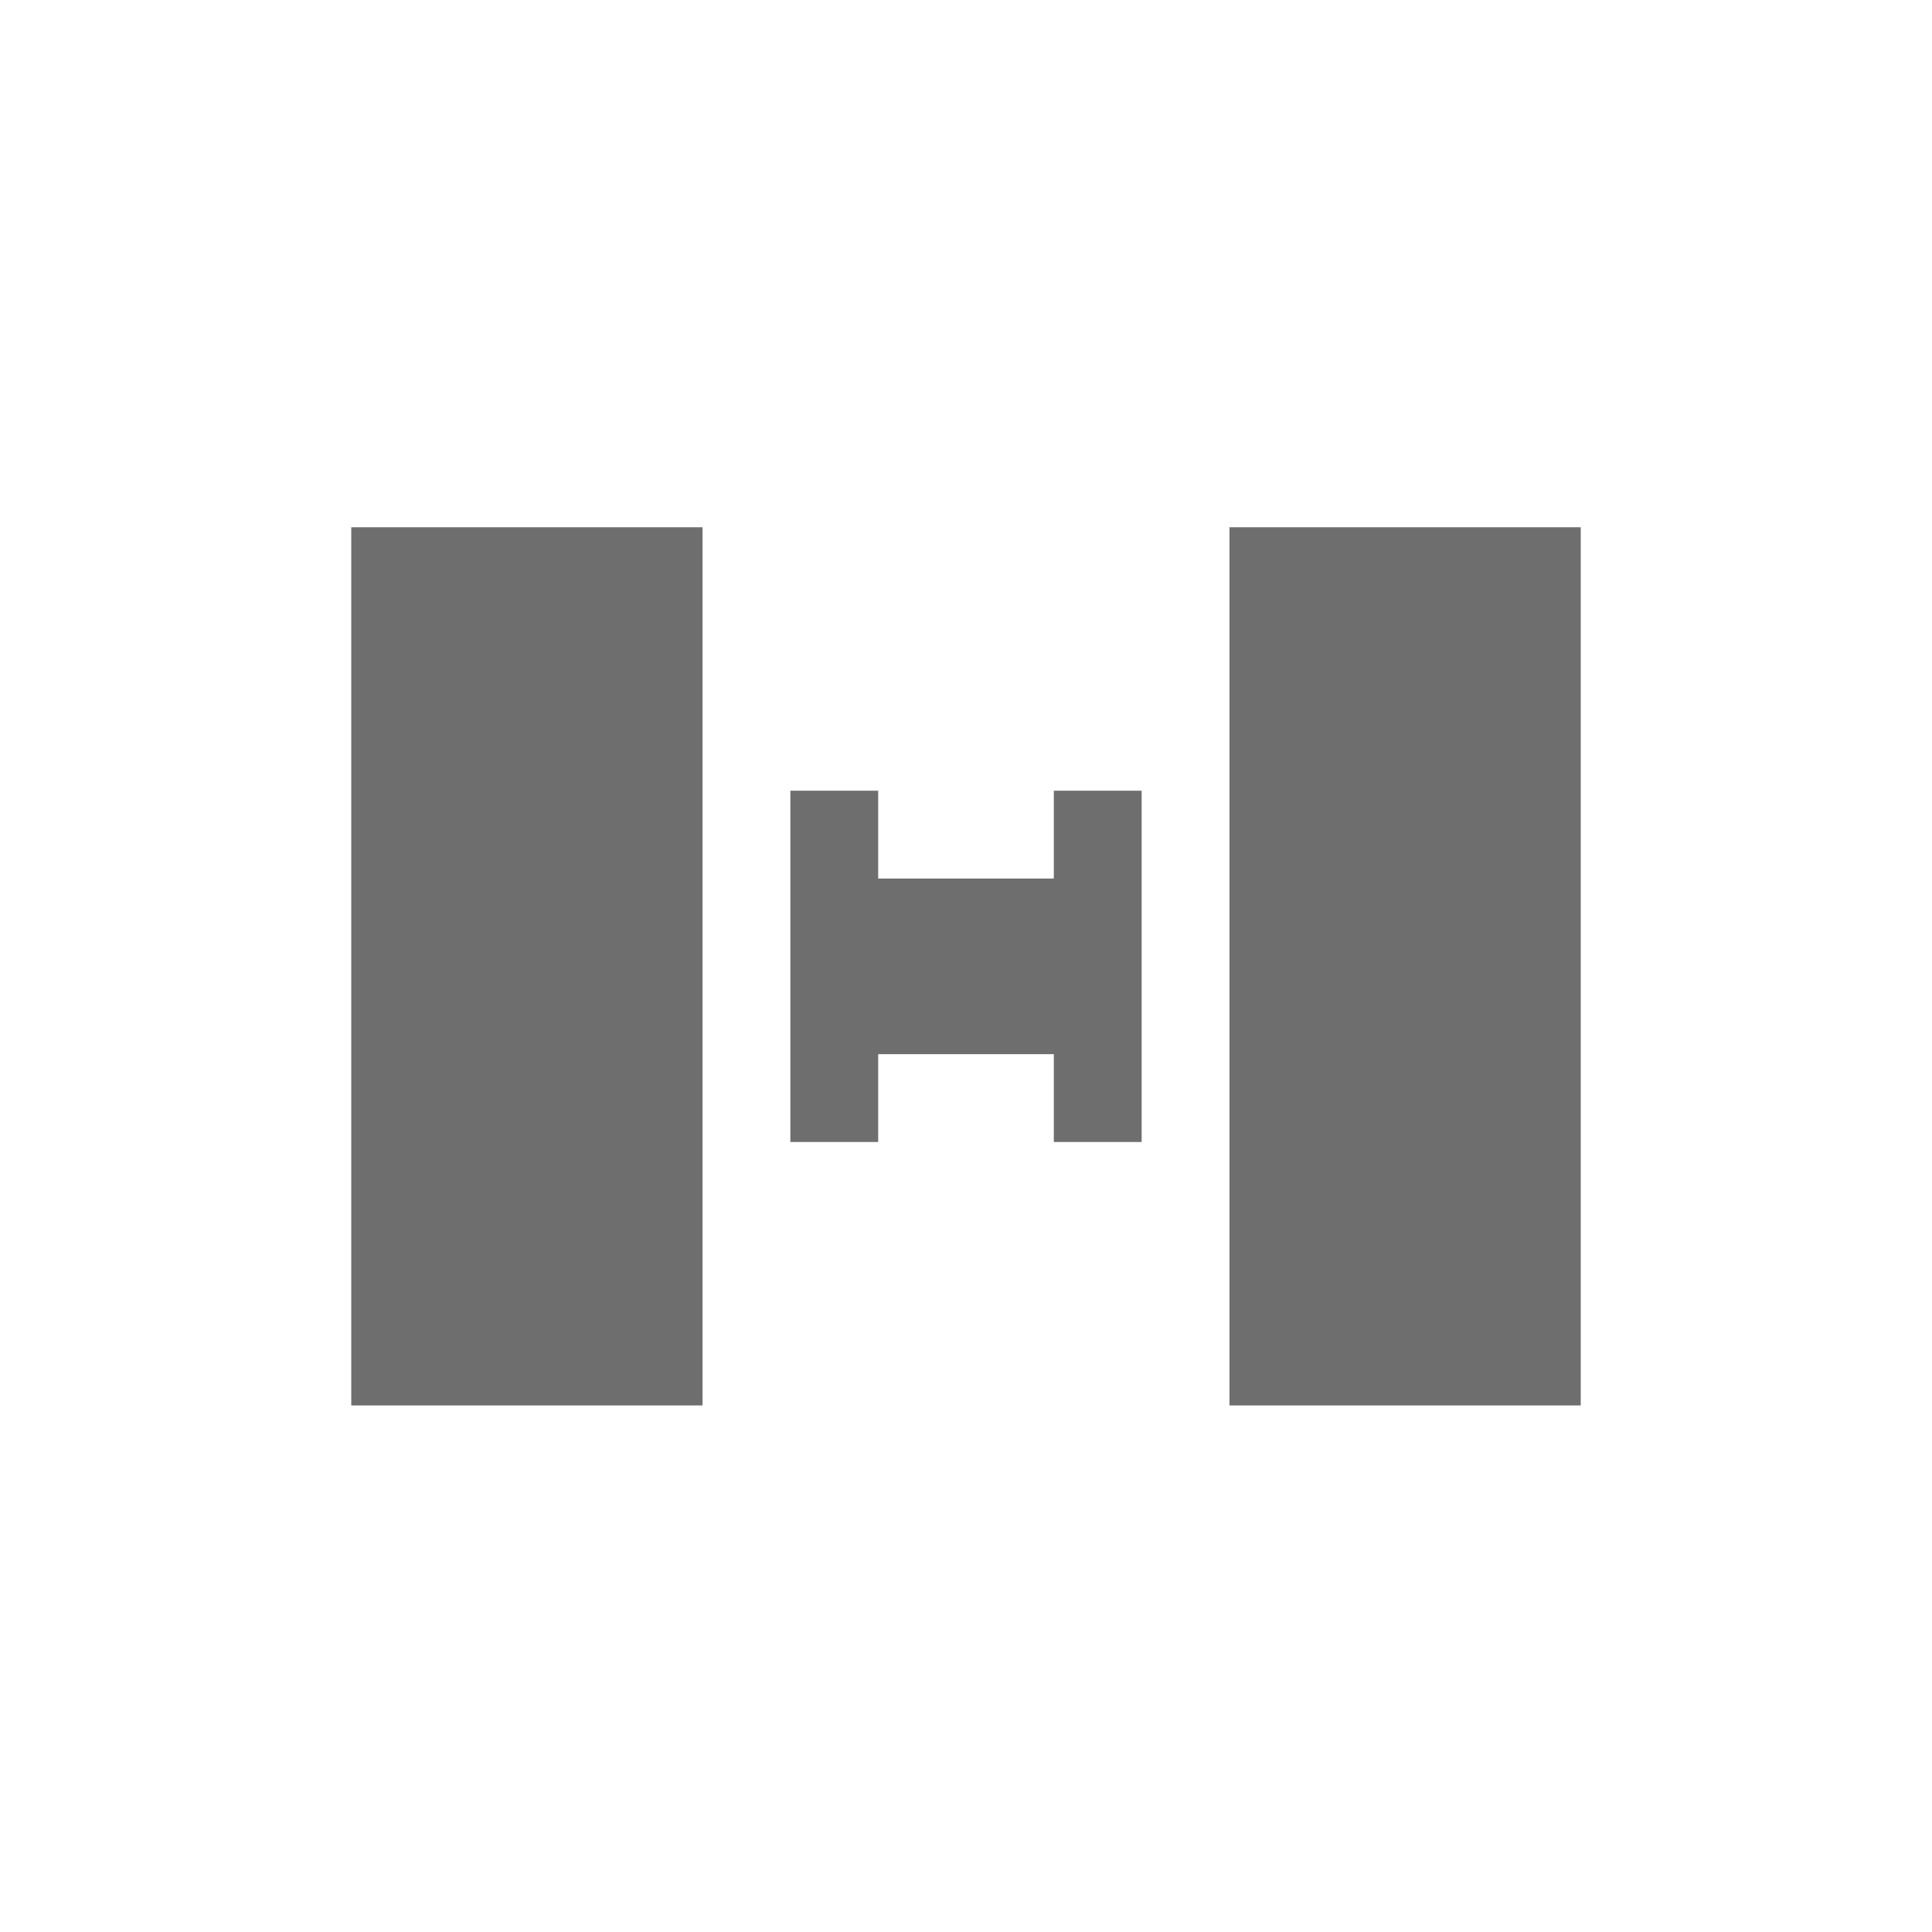 <svg xmlns="http://www.w3.org/2000/svg" width="22" height="22" viewBox="0 0 22 22">
 <defs>
  <style id="current-color-scheme" type="text/css">
   .ColorScheme-Text { color:#6e6e6e; } .ColorScheme-Highlight { color:#4285f4; }
  </style>
 </defs>
 <path style="fill:currentColor" class="ColorScheme-Text" d="M 1 3.004 L 1 13.004 L 5 13.004 L 5 3.004 L 1 3.004 z M 11 3.004 L 11 13.004 L 15 13.004 L 15 3.004 L 11 3.004 z M 6 6.004 L 6 10.004 L 7 10.004 L 7 9.004 L 9 9.004 L 9 10.004 L 10 10.004 L 10 6.004 L 9 6.004 L 9 7.004 L 7 7.004 L 7 6.004 L 6 6.004 z" transform="translate(3 3)"/>
</svg>
